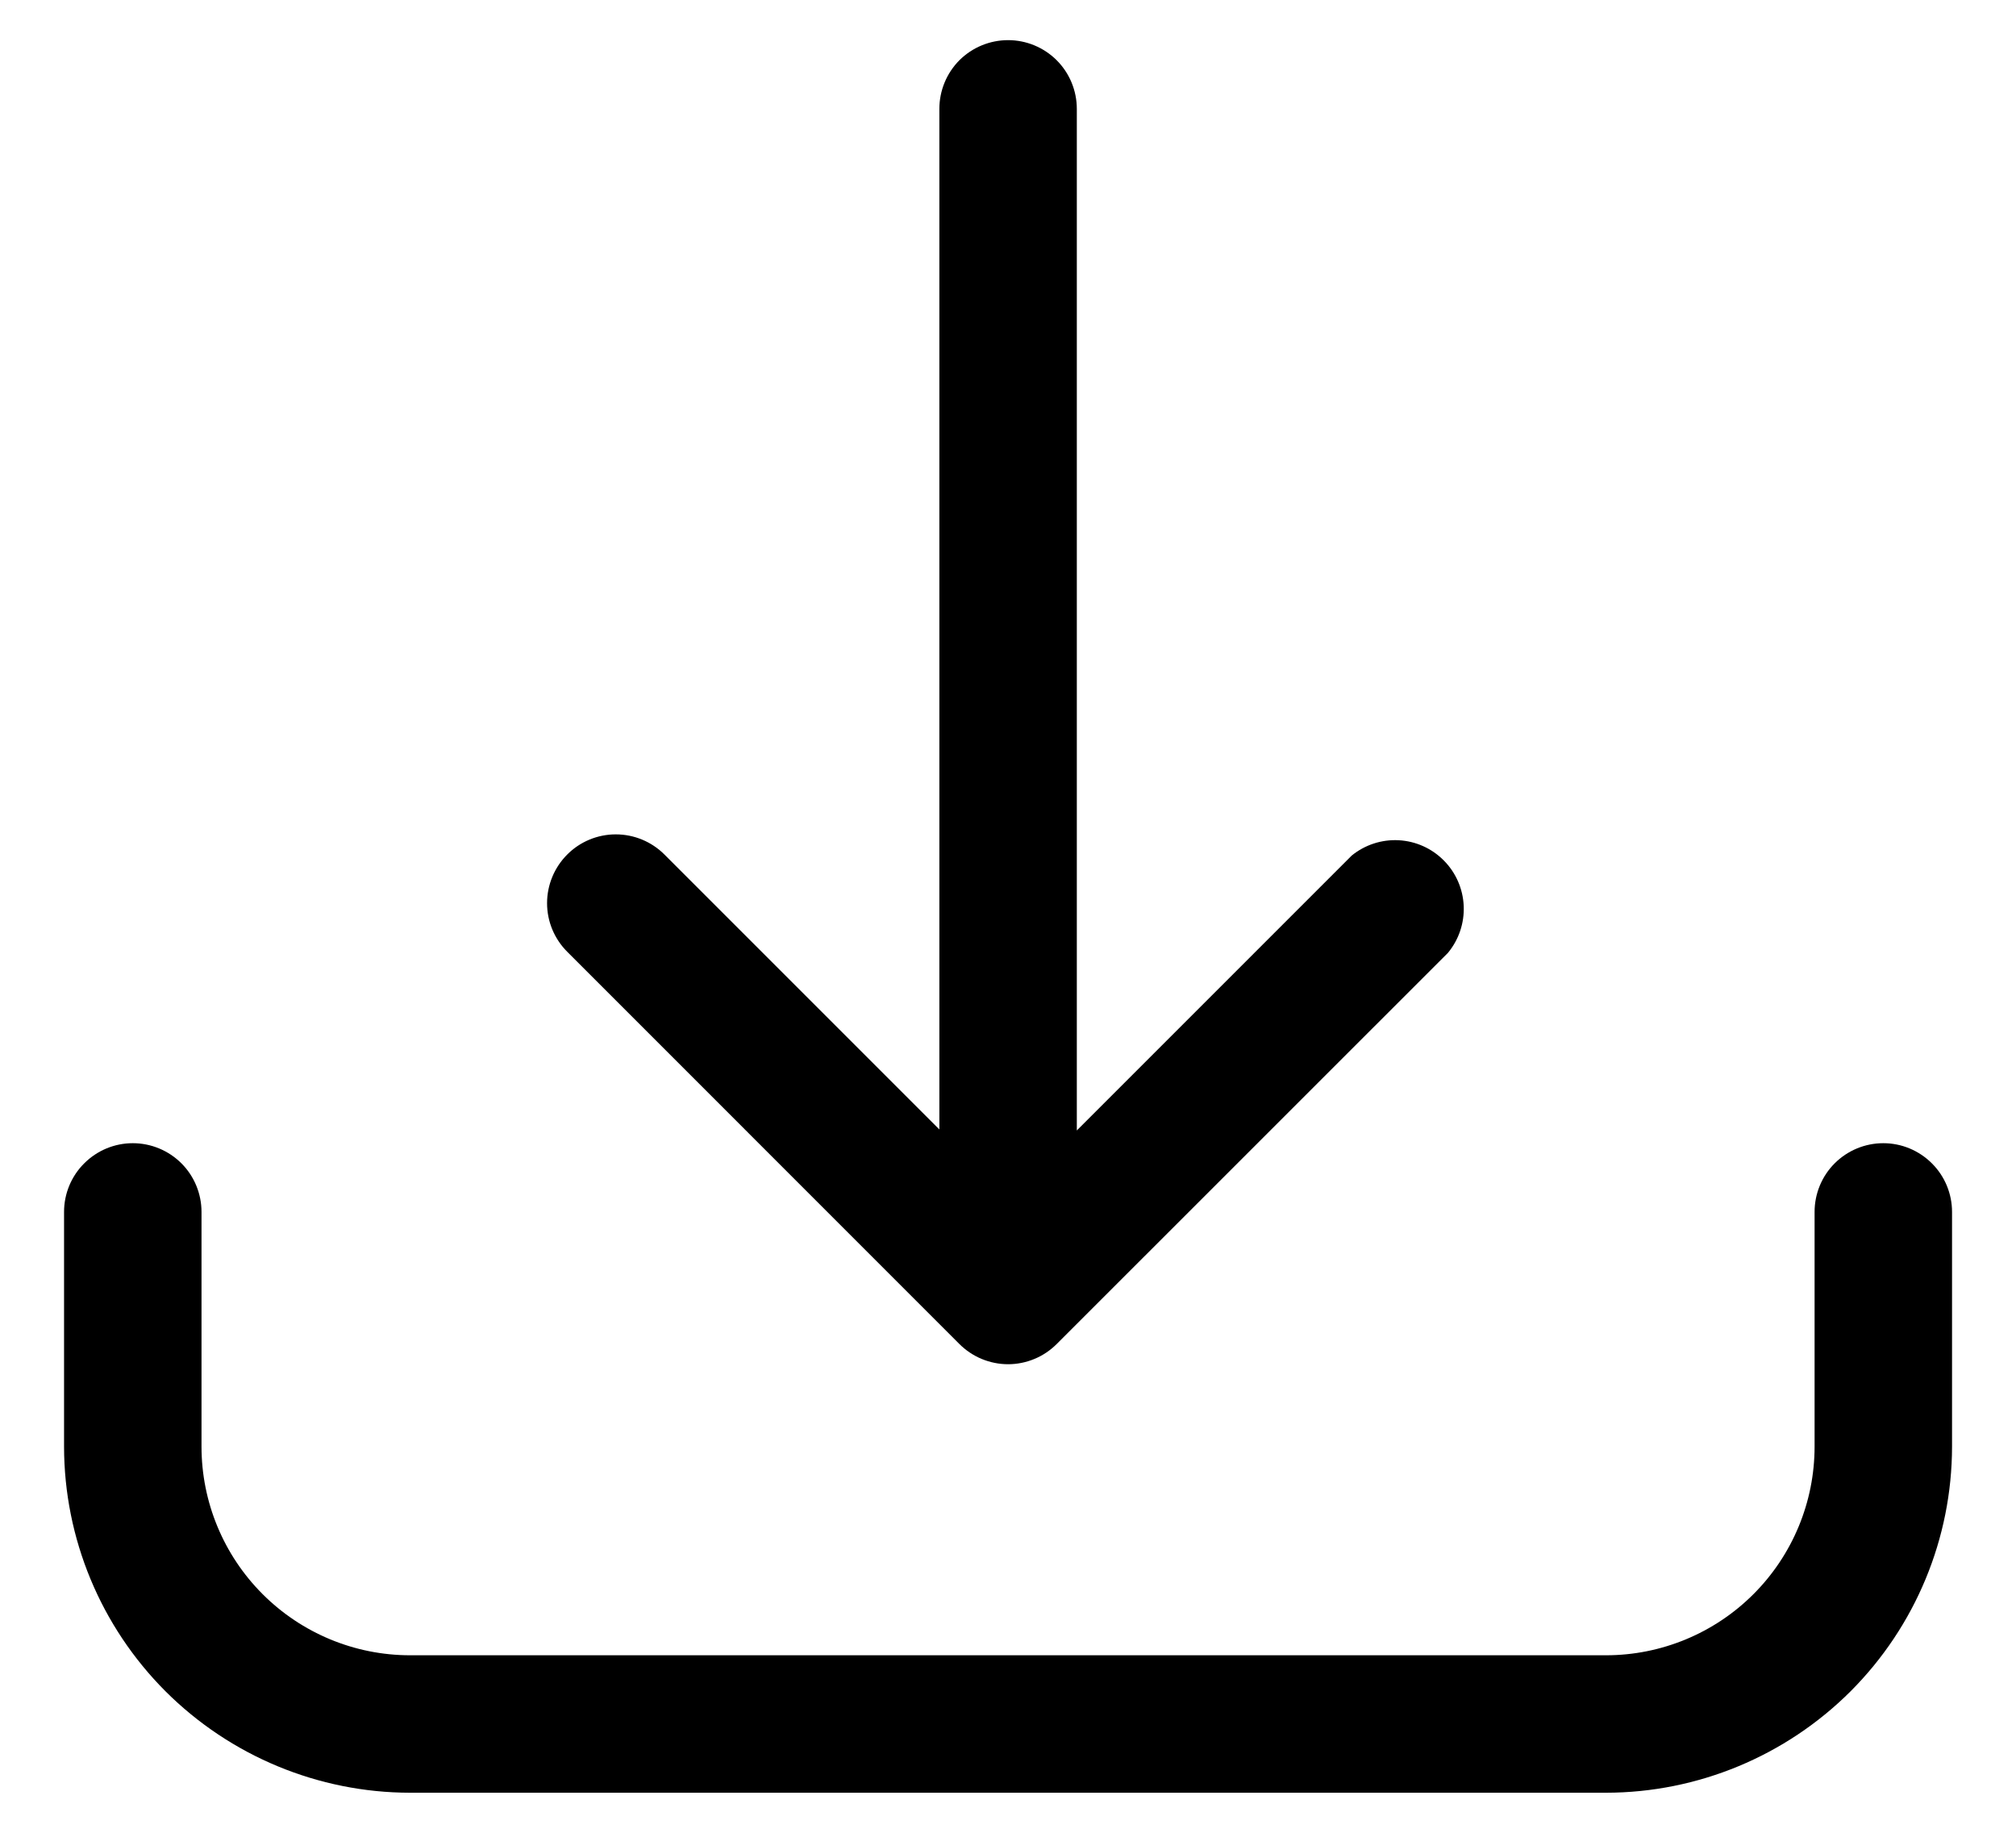 <svg width="22" height="20" viewBox="0 0 22 20" fill="none" xmlns="http://www.w3.org/2000/svg">
<g id="Group">
<g id="Layer 41">
<path id="Vector" d="M20.552 12.475C20.353 12.475 20.162 12.554 20.021 12.695C19.881 12.835 19.802 13.026 19.802 13.225V15.786C19.802 16.39 19.562 16.969 19.135 17.396C18.708 17.823 18.129 18.063 17.526 18.063H4.475C3.872 18.063 3.293 17.823 2.866 17.396C2.439 16.969 2.199 16.39 2.199 15.786V13.225C2.199 13.026 2.12 12.835 1.98 12.695C1.839 12.554 1.648 12.475 1.449 12.475C1.25 12.475 1.06 12.554 0.919 12.695C0.778 12.835 0.699 13.026 0.699 13.225V15.786C0.7 16.788 1.098 17.747 1.806 18.456C2.514 19.163 3.474 19.562 4.475 19.563H17.526C18.527 19.562 19.487 19.163 20.195 18.456C20.903 17.747 21.301 16.788 21.302 15.786V13.225C21.302 13.026 21.223 12.835 21.082 12.695C20.941 12.554 20.751 12.475 20.552 12.475Z" fill="black"/>
<path id="Vector_2" d="M10.468 14.665C10.538 14.735 10.621 14.791 10.712 14.829C10.804 14.867 10.902 14.887 11.001 14.887C11.1 14.887 11.198 14.867 11.289 14.829C11.381 14.791 11.463 14.735 11.533 14.665L15.801 10.398C15.92 10.254 15.981 10.072 15.973 9.886C15.965 9.7 15.888 9.523 15.757 9.391C15.626 9.258 15.45 9.179 15.264 9.169C15.078 9.159 14.895 9.219 14.751 9.336L11.751 12.336V1.188C11.751 0.989 11.672 0.798 11.531 0.657C11.39 0.517 11.2 0.438 11.001 0.438C10.802 0.438 10.611 0.517 10.47 0.657C10.33 0.798 10.251 0.989 10.251 1.188V12.325L7.251 9.325C7.11 9.184 6.919 9.105 6.72 9.105C6.521 9.105 6.33 9.184 6.19 9.325C6.049 9.466 5.97 9.657 5.97 9.856C5.97 10.055 6.049 10.245 6.19 10.386L10.468 14.665Z" fill="black"/>
</g>
</g>
</svg>
